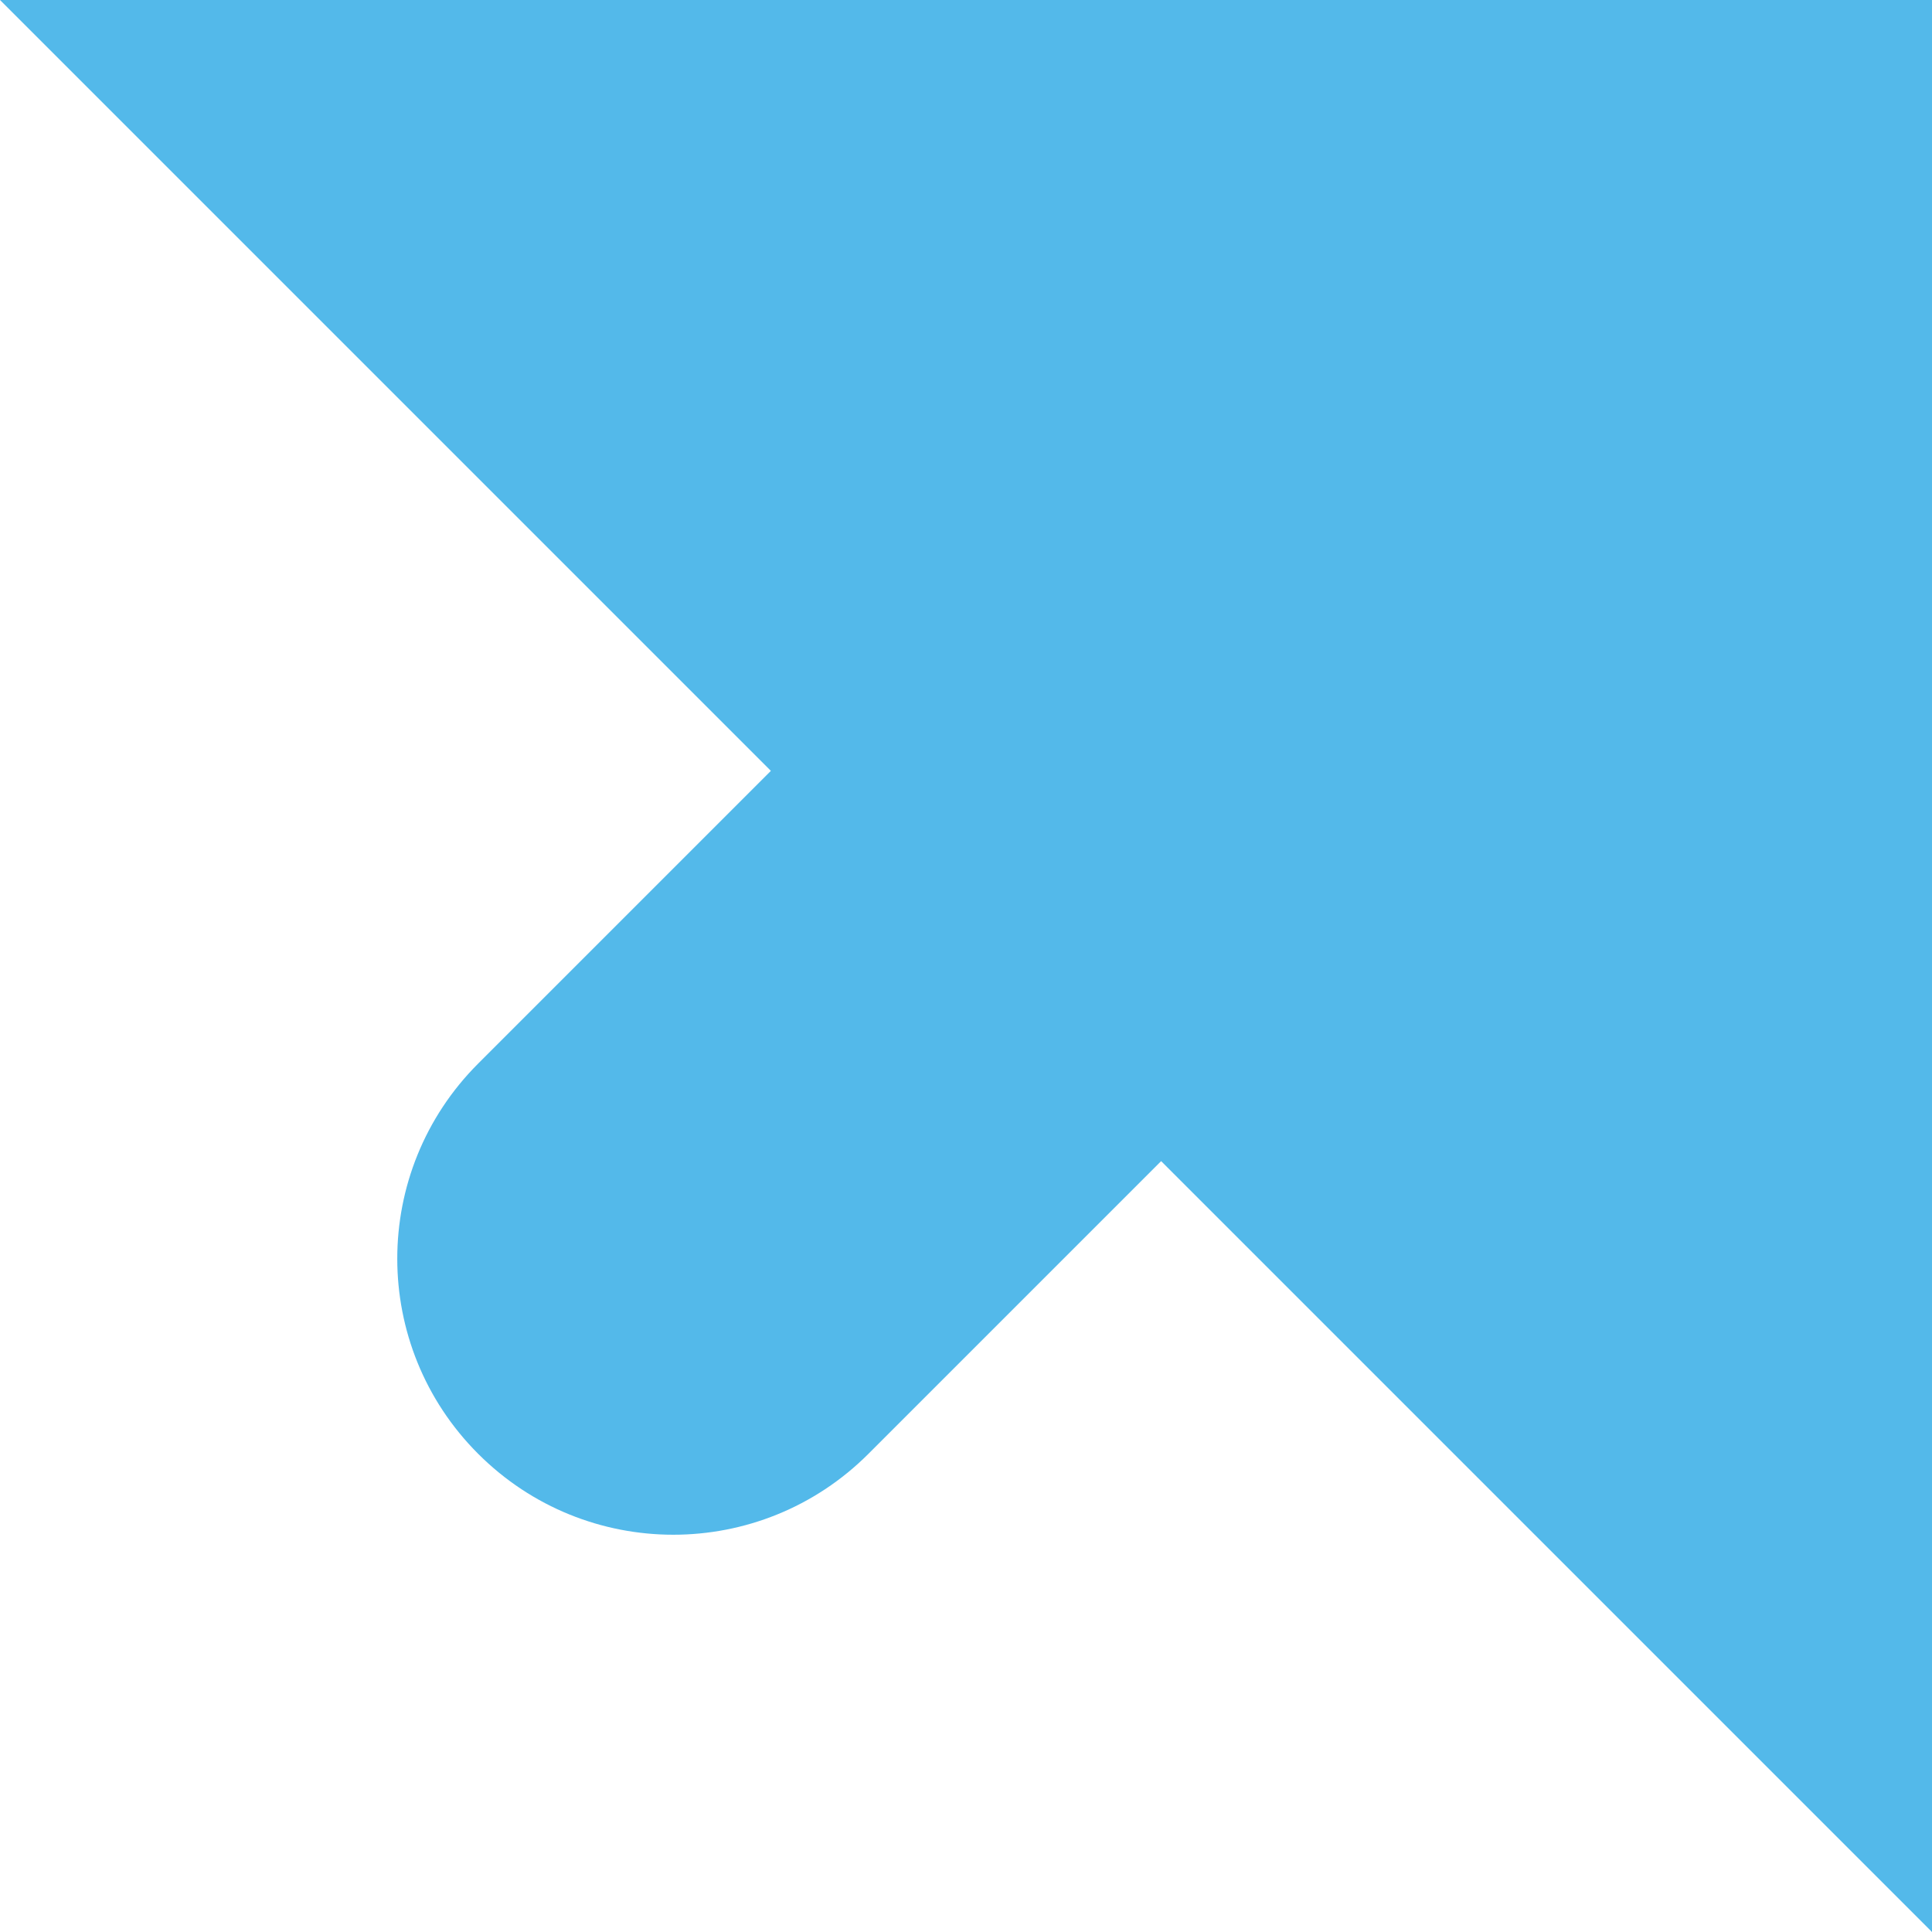 <svg
    width="15"
    height="15"
    viewBox="0 0 6 6"
    fill="none"
    xmlns="http://www.w3.org/2000/svg"
>
    <path
        d="M3.606 3.606L2.697 4.515C2.362 4.85 1.82 4.85 1.485 4.515C1.15 4.18 1.15 3.638 1.485 3.303L2.394 2.394L0 0H6V6L3.606 3.606Z"
        fill="#53B9EA"
    />
</svg>